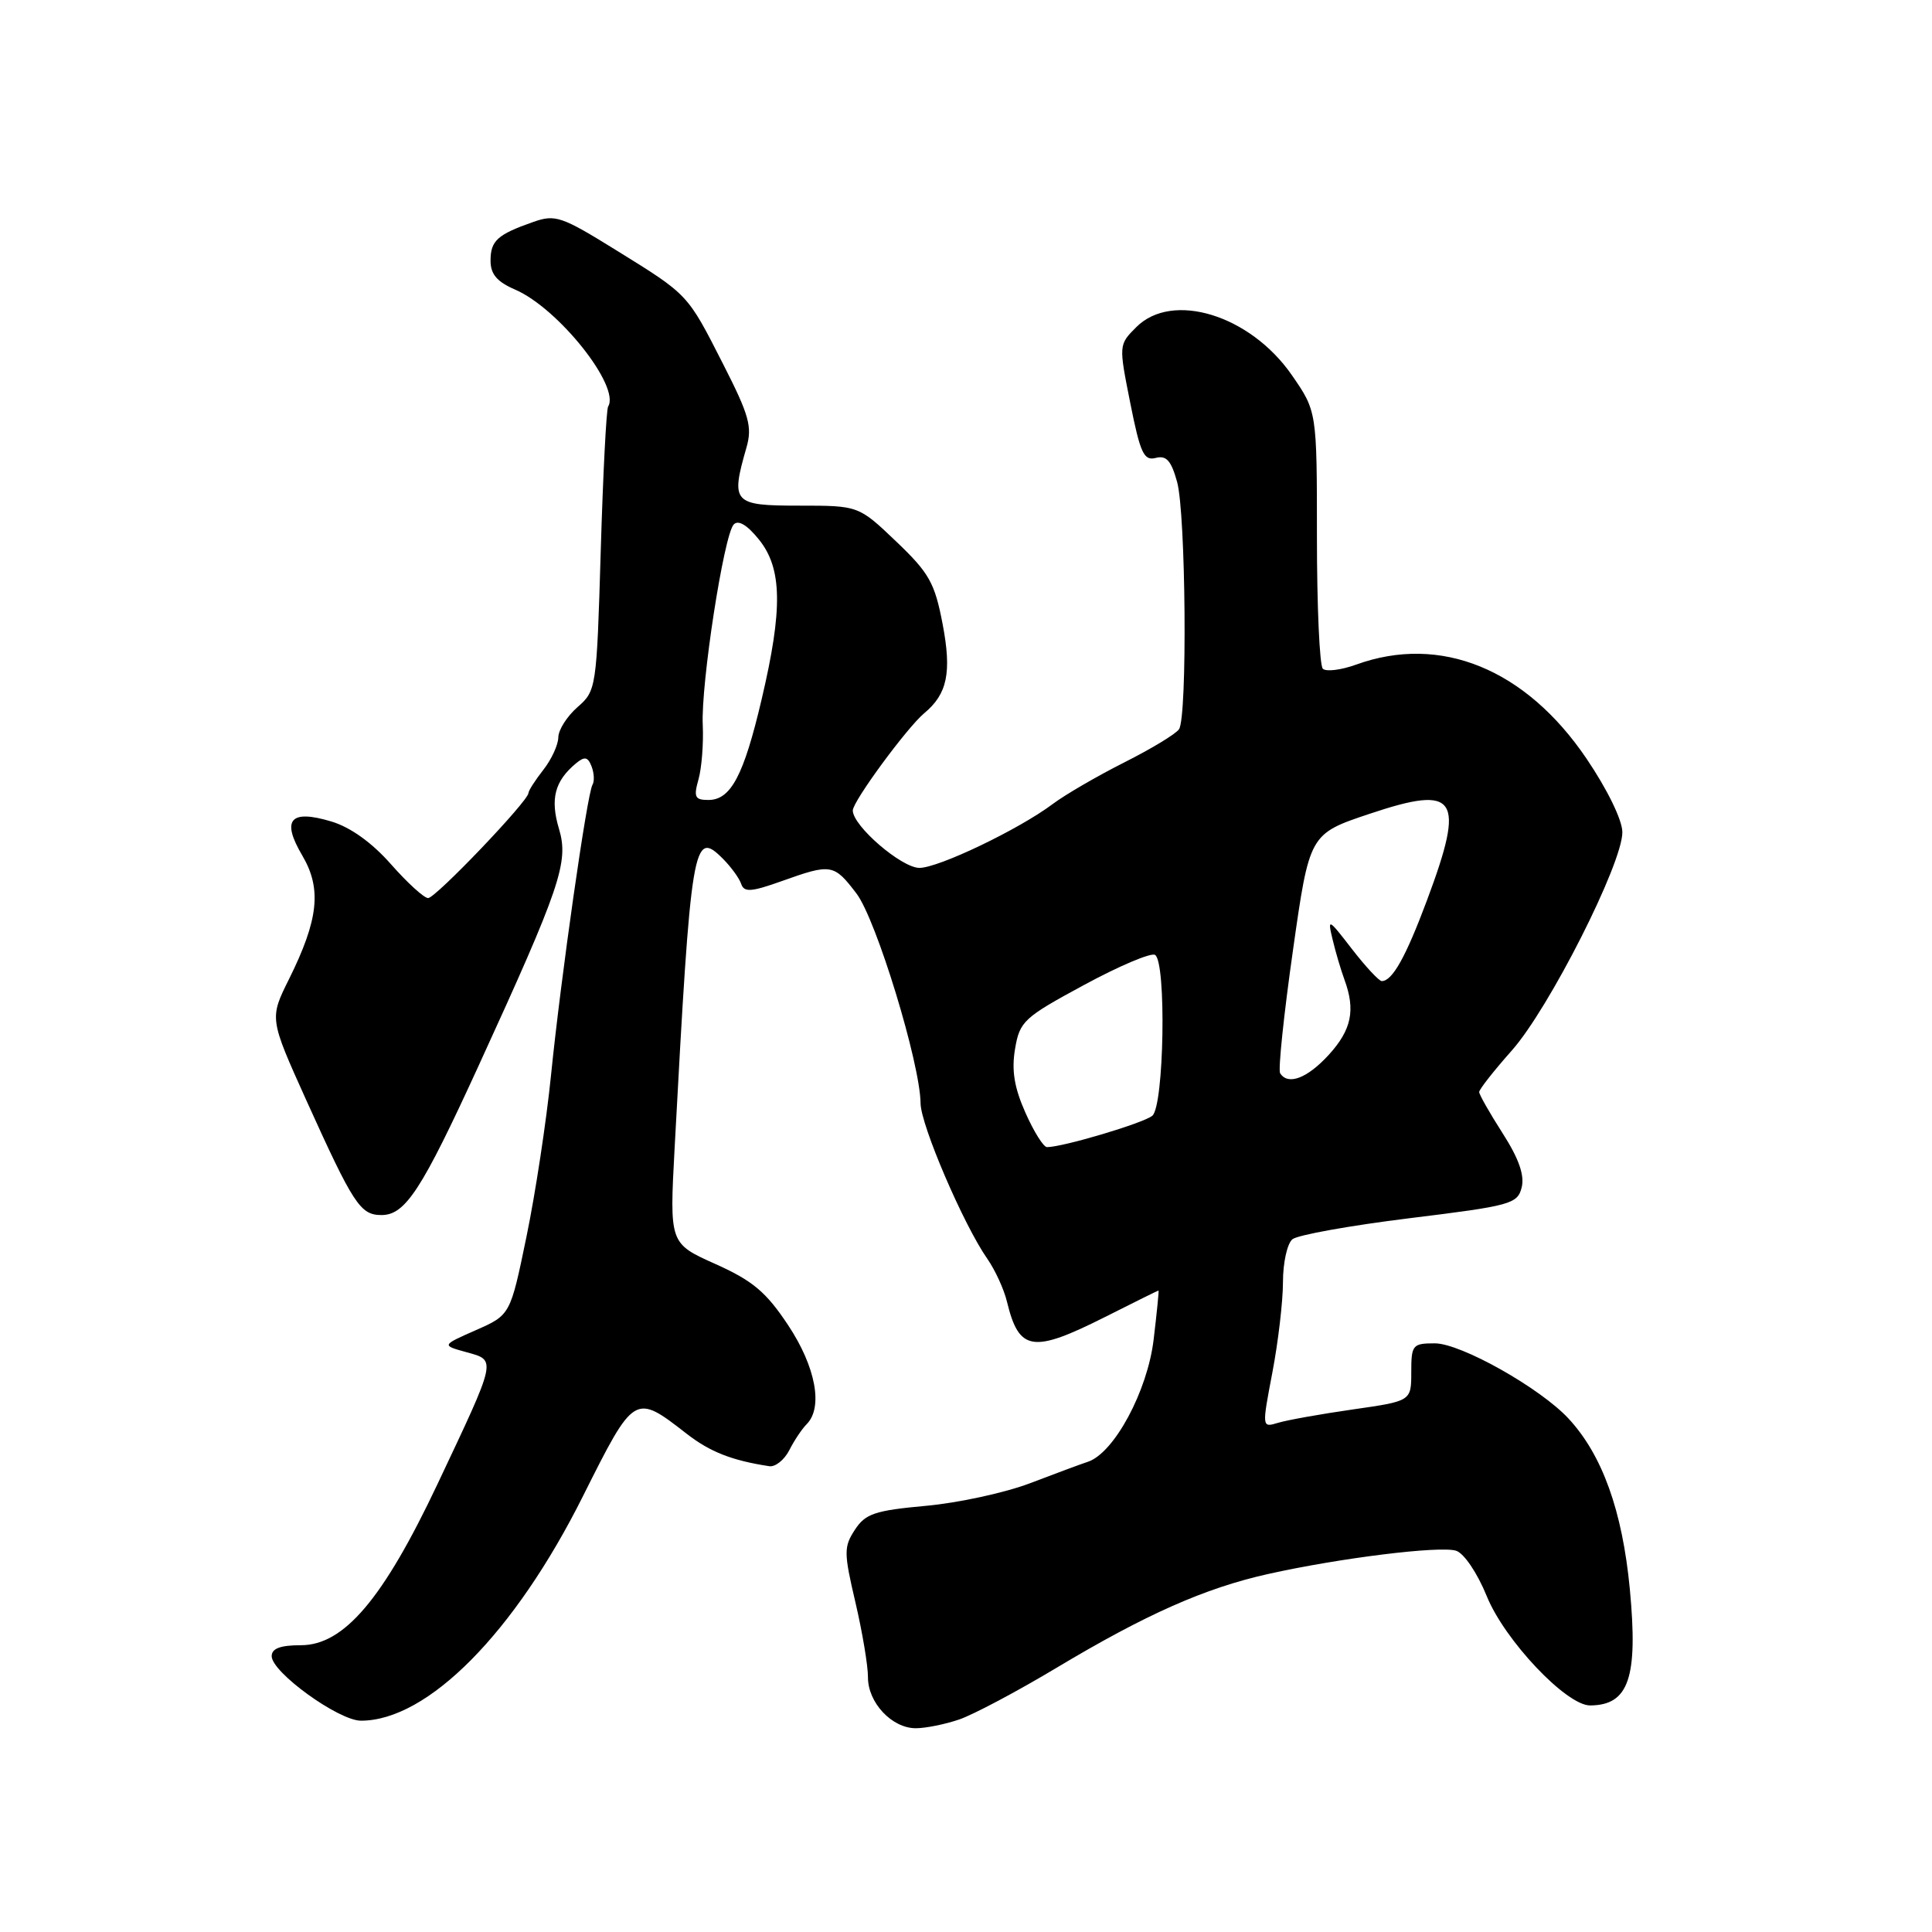 <?xml version="1.0" encoding="UTF-8" standalone="no"?>
<!DOCTYPE svg PUBLIC "-//W3C//DTD SVG 1.1//EN" "http://www.w3.org/Graphics/SVG/1.1/DTD/svg11.dtd" >
<svg xmlns="http://www.w3.org/2000/svg" xmlns:xlink="http://www.w3.org/1999/xlink" version="1.1" viewBox="0 0 256 256">
 <g >
 <path fill="currentColor"
d=" M 127.10 227.84 C 128.97 227.20 134.78 224.12 140.00 220.99 C 151.84 213.90 159.64 210.44 168.00 208.57 C 177.48 206.45 190.80 204.80 192.94 205.48 C 193.99 205.82 195.75 208.42 197.00 211.49 C 199.37 217.35 207.57 226.01 210.71 225.98 C 215.83 225.94 217.07 222.31 215.96 210.55 C 214.97 200.19 212.31 192.78 207.83 187.96 C 204.07 183.91 193.57 178.00 190.12 178.00 C 187.17 178.00 187.00 178.21 187.00 181.82 C 187.00 185.65 187.00 185.65 179.25 186.76 C 174.99 187.37 170.53 188.17 169.35 188.53 C 167.20 189.18 167.20 189.18 168.60 181.84 C 169.37 177.80 170.00 172.42 170.00 169.87 C 170.00 167.33 170.56 164.78 171.25 164.21 C 171.94 163.64 178.92 162.39 186.77 161.42 C 200.21 159.77 201.08 159.53 201.63 157.34 C 202.03 155.73 201.25 153.51 199.11 150.17 C 197.40 147.50 196.00 145.04 196.00 144.70 C 196.00 144.35 197.94 141.88 200.32 139.20 C 205.26 133.64 215.01 114.38 214.97 110.26 C 214.96 108.65 212.97 104.58 210.22 100.52 C 202.17 88.63 190.88 84.02 179.71 88.06 C 177.70 88.79 175.70 89.03 175.28 88.61 C 174.85 88.18 174.50 80.33 174.50 71.17 C 174.50 54.50 174.50 54.50 171.15 49.67 C 165.64 41.74 155.34 38.57 150.57 43.34 C 148.23 45.68 148.23 45.69 149.77 53.42 C 151.09 60.05 151.57 61.08 153.13 60.68 C 154.55 60.31 155.19 61.03 155.97 63.85 C 157.13 68.02 157.35 94.92 156.23 96.62 C 155.83 97.24 152.57 99.21 149.00 101.01 C 145.43 102.81 141.15 105.29 139.50 106.53 C 135.01 109.90 124.36 115.00 121.83 115.00 C 119.46 115.00 113.00 109.44 113.00 107.39 C 113.00 106.18 120.19 96.40 122.47 94.50 C 125.53 91.96 126.12 89.10 124.91 82.73 C 123.86 77.23 123.14 75.94 118.75 71.75 C 113.77 67.00 113.77 67.00 105.89 67.00 C 97.12 67.00 96.80 66.65 98.91 59.30 C 99.70 56.56 99.27 55.02 95.85 48.31 C 91.05 38.88 91.28 39.12 81.59 33.12 C 74.41 28.67 73.57 28.38 70.66 29.41 C 65.90 31.08 65.00 31.89 65.00 34.55 C 65.00 36.33 65.86 37.34 68.25 38.37 C 73.97 40.83 82.23 51.21 80.58 53.87 C 80.34 54.26 79.90 62.88 79.60 73.04 C 79.06 91.22 79.01 91.53 76.52 93.70 C 75.14 94.91 73.99 96.71 73.98 97.70 C 73.97 98.69 73.08 100.62 72.00 102.00 C 70.92 103.38 70.03 104.76 70.02 105.09 C 69.98 106.17 57.72 119.00 56.73 119.00 C 56.19 119.00 53.98 116.98 51.81 114.52 C 49.28 111.65 46.44 109.61 43.90 108.85 C 38.44 107.21 37.25 108.61 40.06 113.37 C 42.65 117.77 42.21 121.85 38.30 129.73 C 35.70 134.95 35.70 134.95 40.56 145.73 C 46.84 159.62 47.74 161.00 50.55 161.00 C 53.71 161.00 55.87 157.68 63.37 141.32 C 74.28 117.51 75.39 114.24 74.07 109.83 C 72.88 105.86 73.50 103.49 76.33 101.14 C 77.47 100.20 77.89 100.28 78.39 101.56 C 78.73 102.45 78.78 103.54 78.51 103.98 C 77.80 105.13 74.31 129.57 73.01 142.50 C 72.40 148.55 70.94 158.17 69.76 163.87 C 67.62 174.24 67.62 174.24 63.06 176.25 C 58.50 178.26 58.50 178.26 61.80 179.17 C 65.81 180.28 65.89 179.88 57.97 196.65 C 50.77 211.88 45.58 218.00 39.87 218.00 C 37.15 218.00 36.00 218.43 36.00 219.45 C 36.00 221.59 44.87 228.00 47.83 228.00 C 56.67 228.00 68.19 216.36 77.25 198.24 C 84.08 184.61 84.08 184.61 91.00 189.99 C 94.09 192.39 97.00 193.53 101.94 194.28 C 102.73 194.40 103.92 193.45 104.58 192.17 C 105.23 190.88 106.27 189.33 106.88 188.72 C 109.10 186.50 108.09 181.10 104.43 175.59 C 101.51 171.19 99.75 169.71 94.78 167.48 C 88.71 164.76 88.71 164.76 89.39 152.13 C 91.57 111.56 91.85 109.85 95.77 113.77 C 96.86 114.86 97.96 116.37 98.21 117.12 C 98.59 118.26 99.53 118.20 103.59 116.75 C 110.14 114.41 110.49 114.46 113.49 118.40 C 116.11 121.84 121.93 140.90 121.98 146.19 C 122.00 149.07 127.68 162.30 130.82 166.79 C 131.86 168.28 133.04 170.85 133.43 172.49 C 135.03 179.07 136.82 179.34 146.44 174.50 C 150.26 172.57 153.44 171.00 153.51 171.00 C 153.58 171.00 153.29 173.93 152.86 177.52 C 152.04 184.34 147.63 192.53 144.16 193.69 C 143.24 193.99 139.80 195.27 136.50 196.53 C 133.20 197.79 126.99 199.14 122.69 199.53 C 115.92 200.15 114.67 200.57 113.28 202.70 C 111.80 204.96 111.80 205.72 113.35 212.33 C 114.27 216.27 115.02 220.74 115.01 222.25 C 115.00 225.61 118.18 229.00 121.35 229.00 C 122.64 229.00 125.23 228.48 127.10 227.84 Z  M 135.87 147.43 C 134.39 144.10 134.02 141.82 134.50 138.98 C 135.12 135.32 135.66 134.83 143.63 130.52 C 148.28 128.00 152.52 126.20 153.05 126.53 C 154.57 127.47 154.25 146.55 152.69 147.84 C 151.52 148.82 140.83 152.00 138.73 152.00 C 138.27 152.00 136.98 149.94 135.87 147.43 Z  M 169.62 142.20 C 169.35 141.75 170.11 134.44 171.32 125.95 C 173.51 110.50 173.51 110.50 181.49 107.83 C 193.10 103.94 194.20 105.60 189.08 119.30 C 186.27 126.82 184.49 130.00 183.09 130.00 C 182.73 130.00 180.95 128.09 179.14 125.75 C 175.99 121.67 175.89 121.62 176.58 124.50 C 176.97 126.15 177.68 128.54 178.15 129.82 C 179.63 133.85 179.09 136.46 176.06 139.78 C 173.21 142.89 170.65 143.86 169.62 142.20 Z  M 92.56 103.25 C 92.98 101.74 93.23 98.52 93.12 96.09 C 92.85 90.74 95.91 70.89 97.22 69.50 C 97.82 68.85 99.00 69.55 100.57 71.50 C 103.65 75.32 103.74 80.70 100.92 92.67 C 98.55 102.76 96.84 106.00 93.87 106.00 C 92.07 106.00 91.89 105.62 92.56 103.25 Z "/>
</g>
</svg>